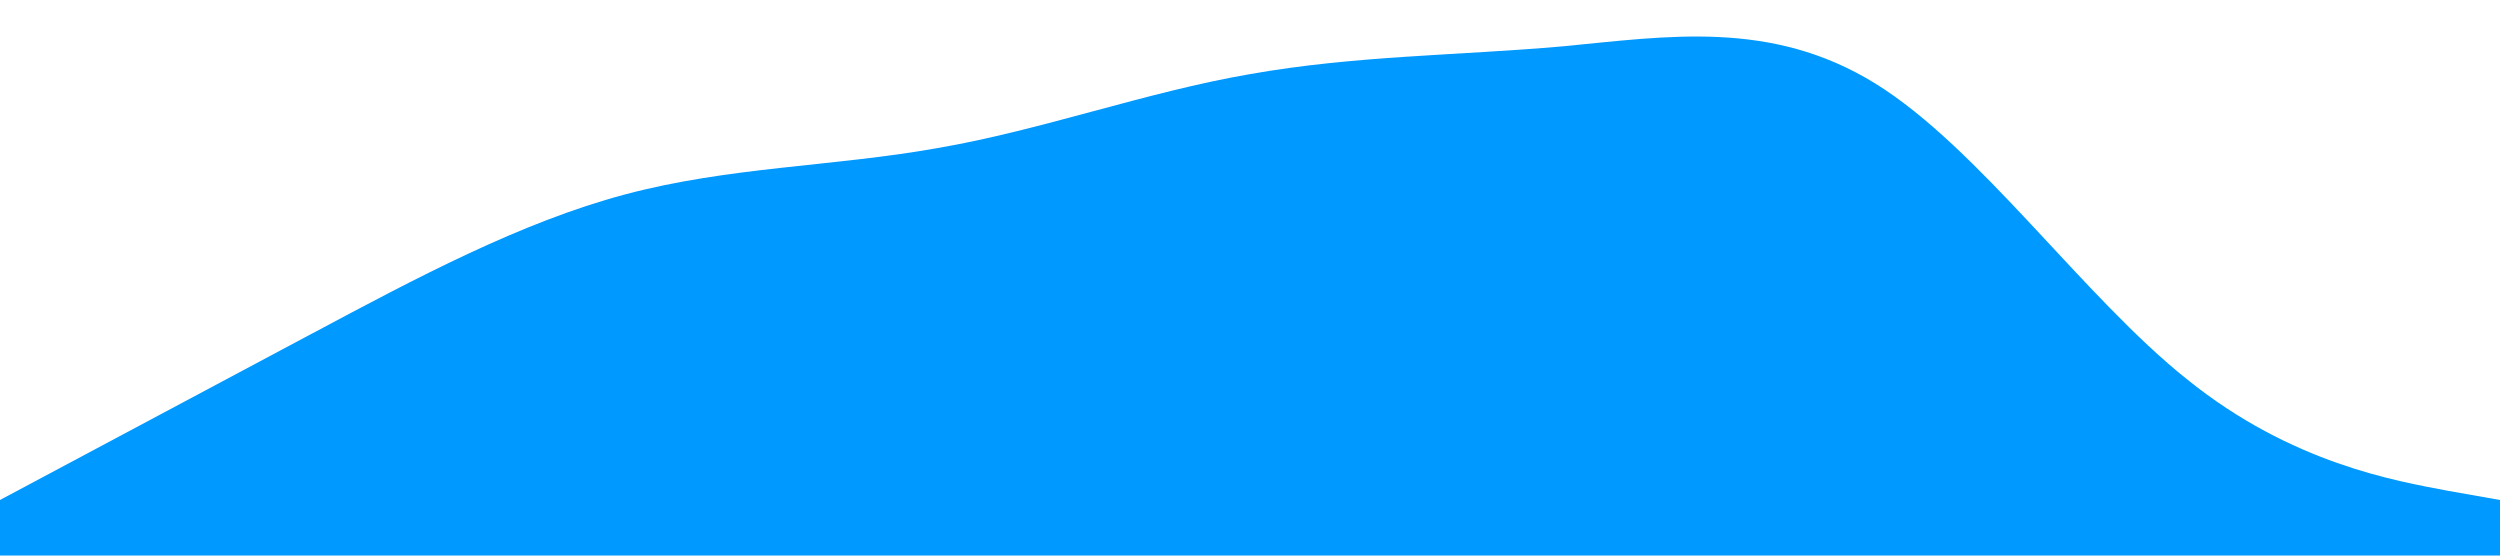 <?xml version="1.0" standalone="no"?><svg xmlns="http://www.w3.org/2000/svg" viewBox="0 0 1440 320"><path fill="#0099ff" fill-opacity="1" d="M0,288L30,272C60,256,120,224,180,192C240,160,300,128,360,112C420,96,480,96,540,85.3C600,75,660,53,720,42.7C780,32,840,32,900,26.7C960,21,1020,11,1080,48C1140,85,1200,171,1260,218.7C1320,267,1380,277,1410,282.7L1440,288L1440,320L1410,320C1380,320,1320,320,1260,320C1200,320,1140,320,1080,320C1020,320,960,320,900,320C840,320,780,320,720,320C660,320,600,320,540,320C480,320,420,320,360,320C300,320,240,320,180,320C120,320,60,320,30,320L0,320Z"></path></svg>